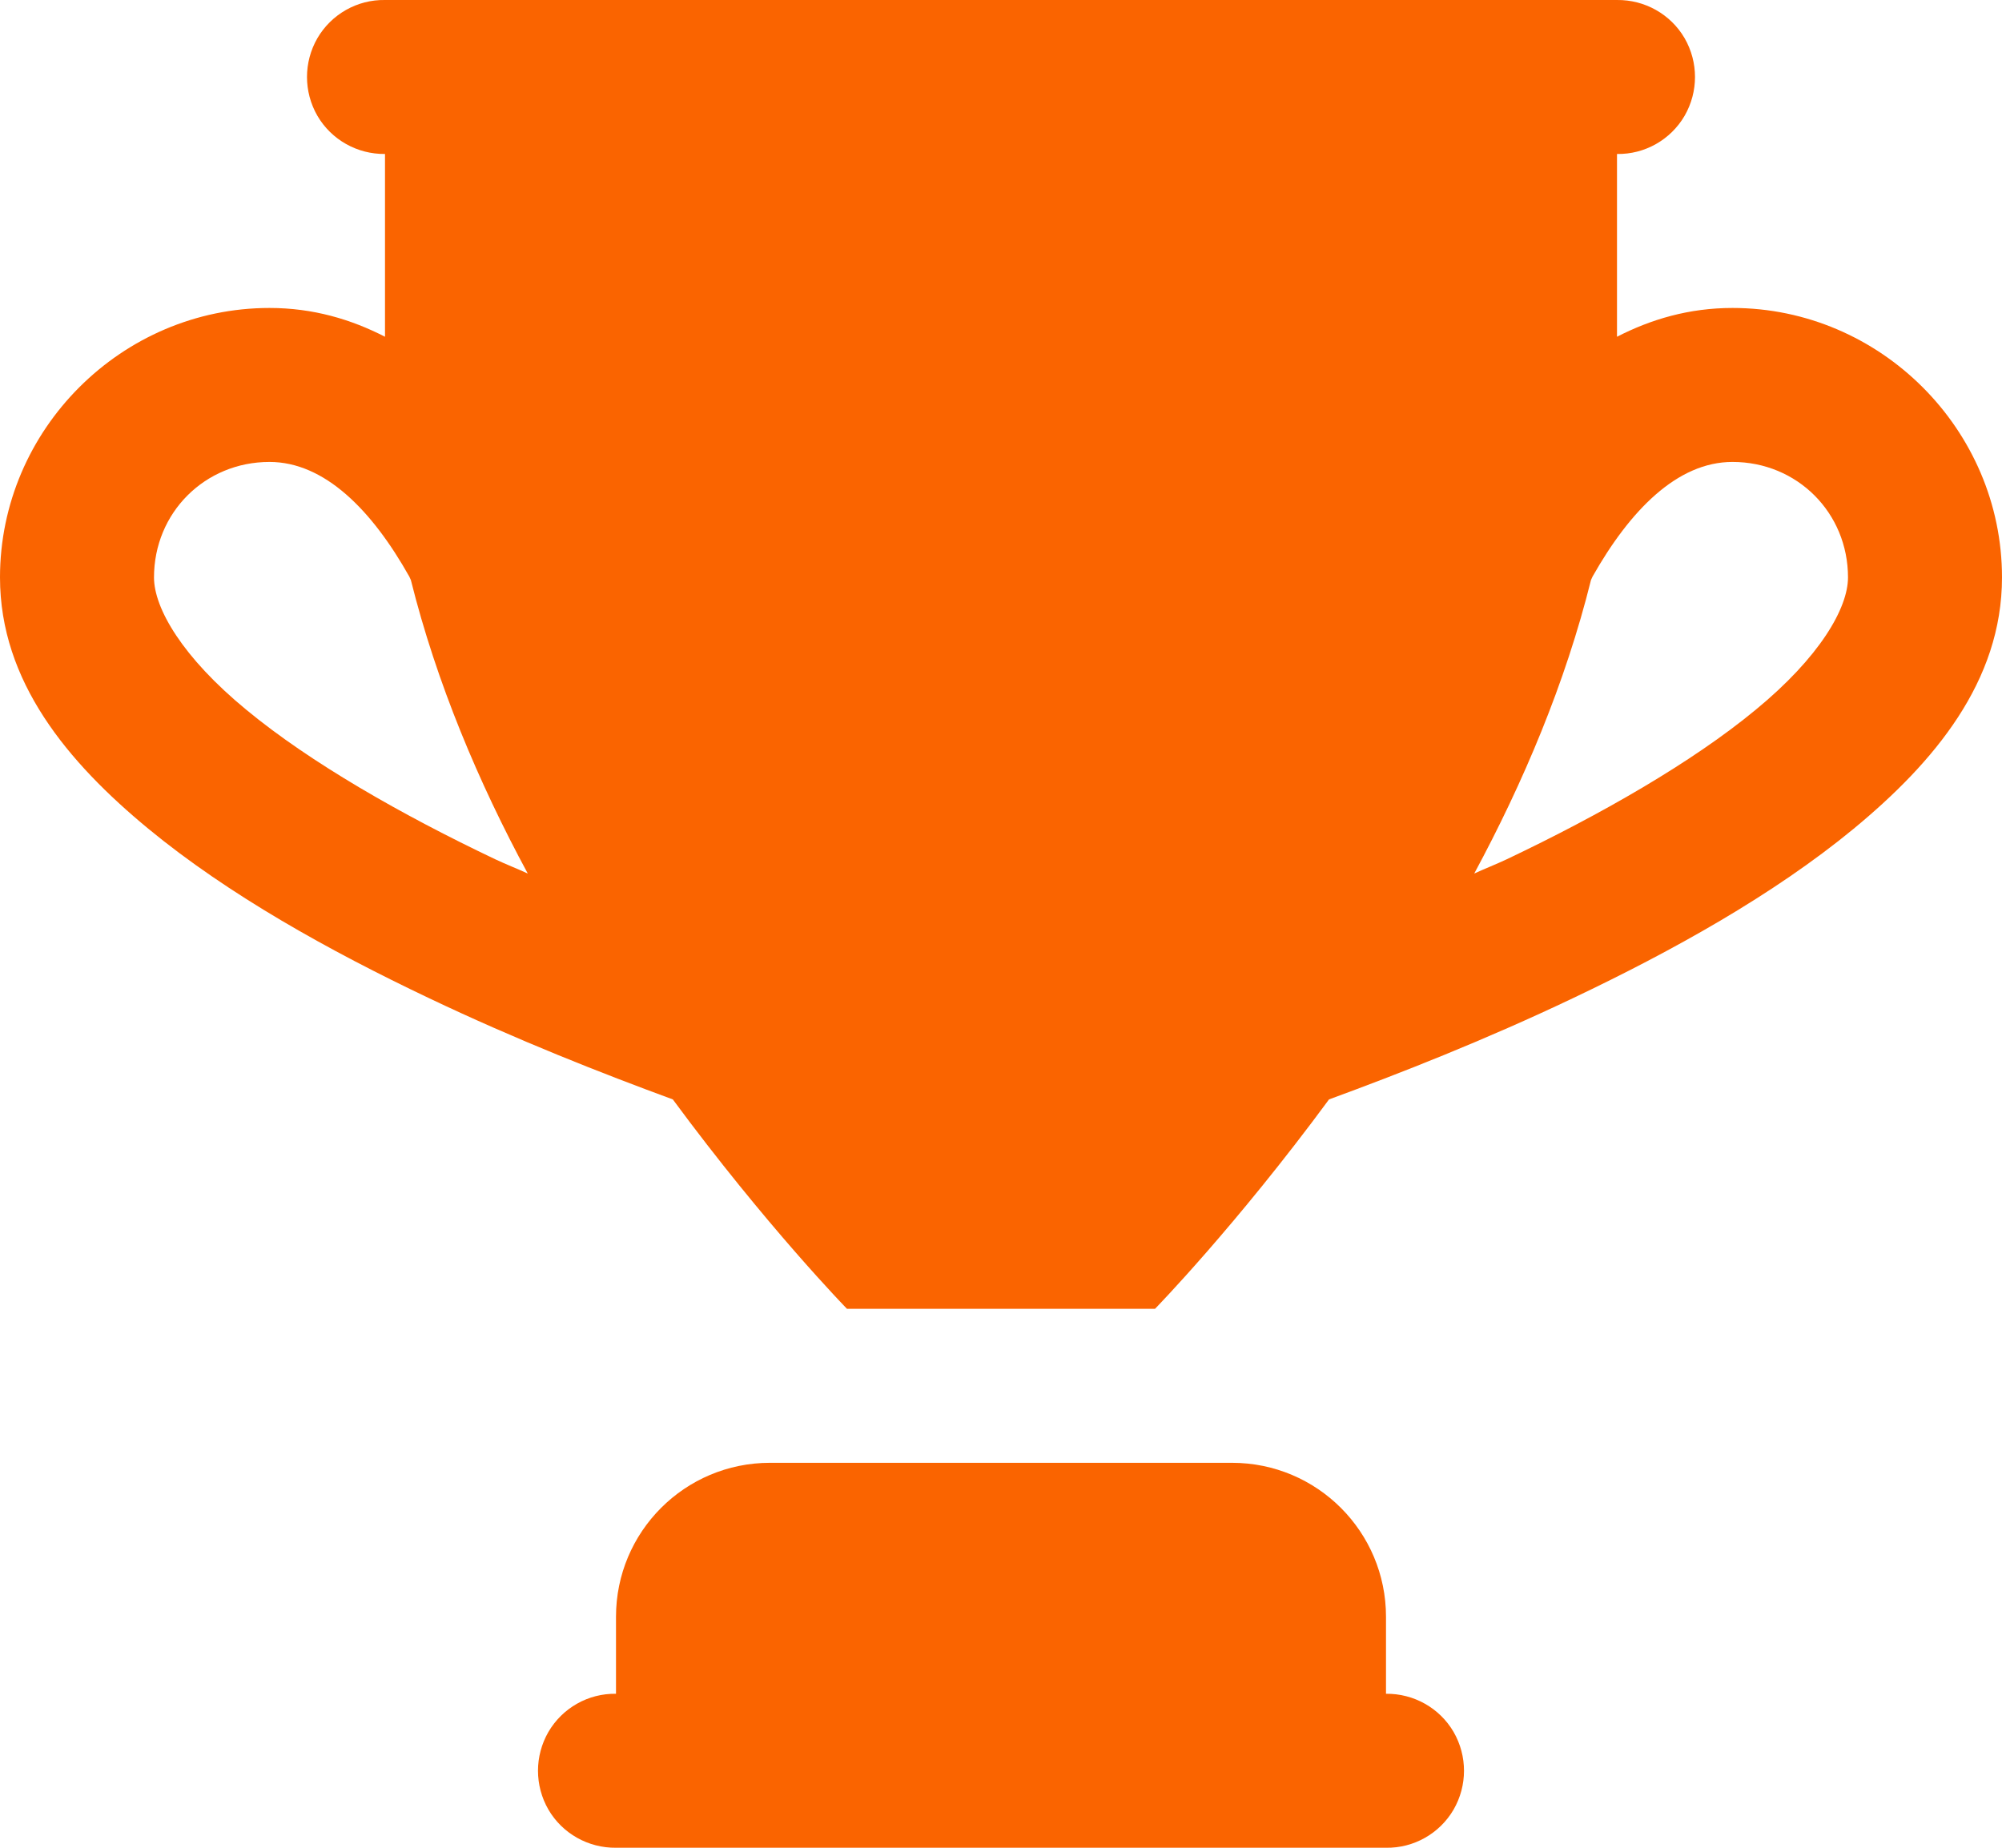 <svg xmlns="http://www.w3.org/2000/svg" width="13" height="12" viewBox="0 0 13 12">
    <path fill="#FA6400" d="M2.5 0c-.18-.003-.348.092-.439.248-.09.156-.09.348 0 .504.091.156.259.25.439.248v1.187C2.28 2.074 2.033 2 1.75 2 .79 2 0 2.79 0 3.75c0 .676.44 1.2.963 1.632.522.43 1.176.793 1.822 1.1.573.273 1.127.49 1.584.658C4.976 7.963 5.5 8.5 5.5 8.5h2s.524-.537 1.13-1.36c.458-.168 1.012-.385 1.585-.658.646-.307 1.3-.67 1.822-1.1.522-.431.963-.956.963-1.632C13 2.79 12.21 2 11.25 2c-.283 0-.53.074-.75.187V1c.18.003.348-.092.439-.248.09-.156.09-.348 0-.504-.091-.156-.259-.25-.439-.248h-8zm-.75 3c.358 0 .666.314.908.745l.01.022c.167.669.44 1.316.759 1.906-.072-.033-.14-.059-.212-.093-.604-.287-1.2-.627-1.615-.97-.416-.342-.6-.66-.6-.86 0-.42.33-.75.75-.75zm9.5 0c.42 0 .75.33.75.75 0 .2-.184.518-.6.86-.415.343-1.011.683-1.615.97-.072.034-.14.06-.212.093.318-.59.592-1.237.758-1.906l.01-.022c.243-.43.55-.745.909-.745zM5 9.5c-.553 0-1 .448-1 1v.5c-.18-.003-.348.092-.439.248-.09.156-.09.348 0 .504.091.156.259.25.439.248h5c.18.003.348-.092.439-.248.09-.156.09-.348 0-.504-.091-.156-.259-.25-.439-.248v-.5c0-.552-.447-1-1-1H5z"/>
</svg>
